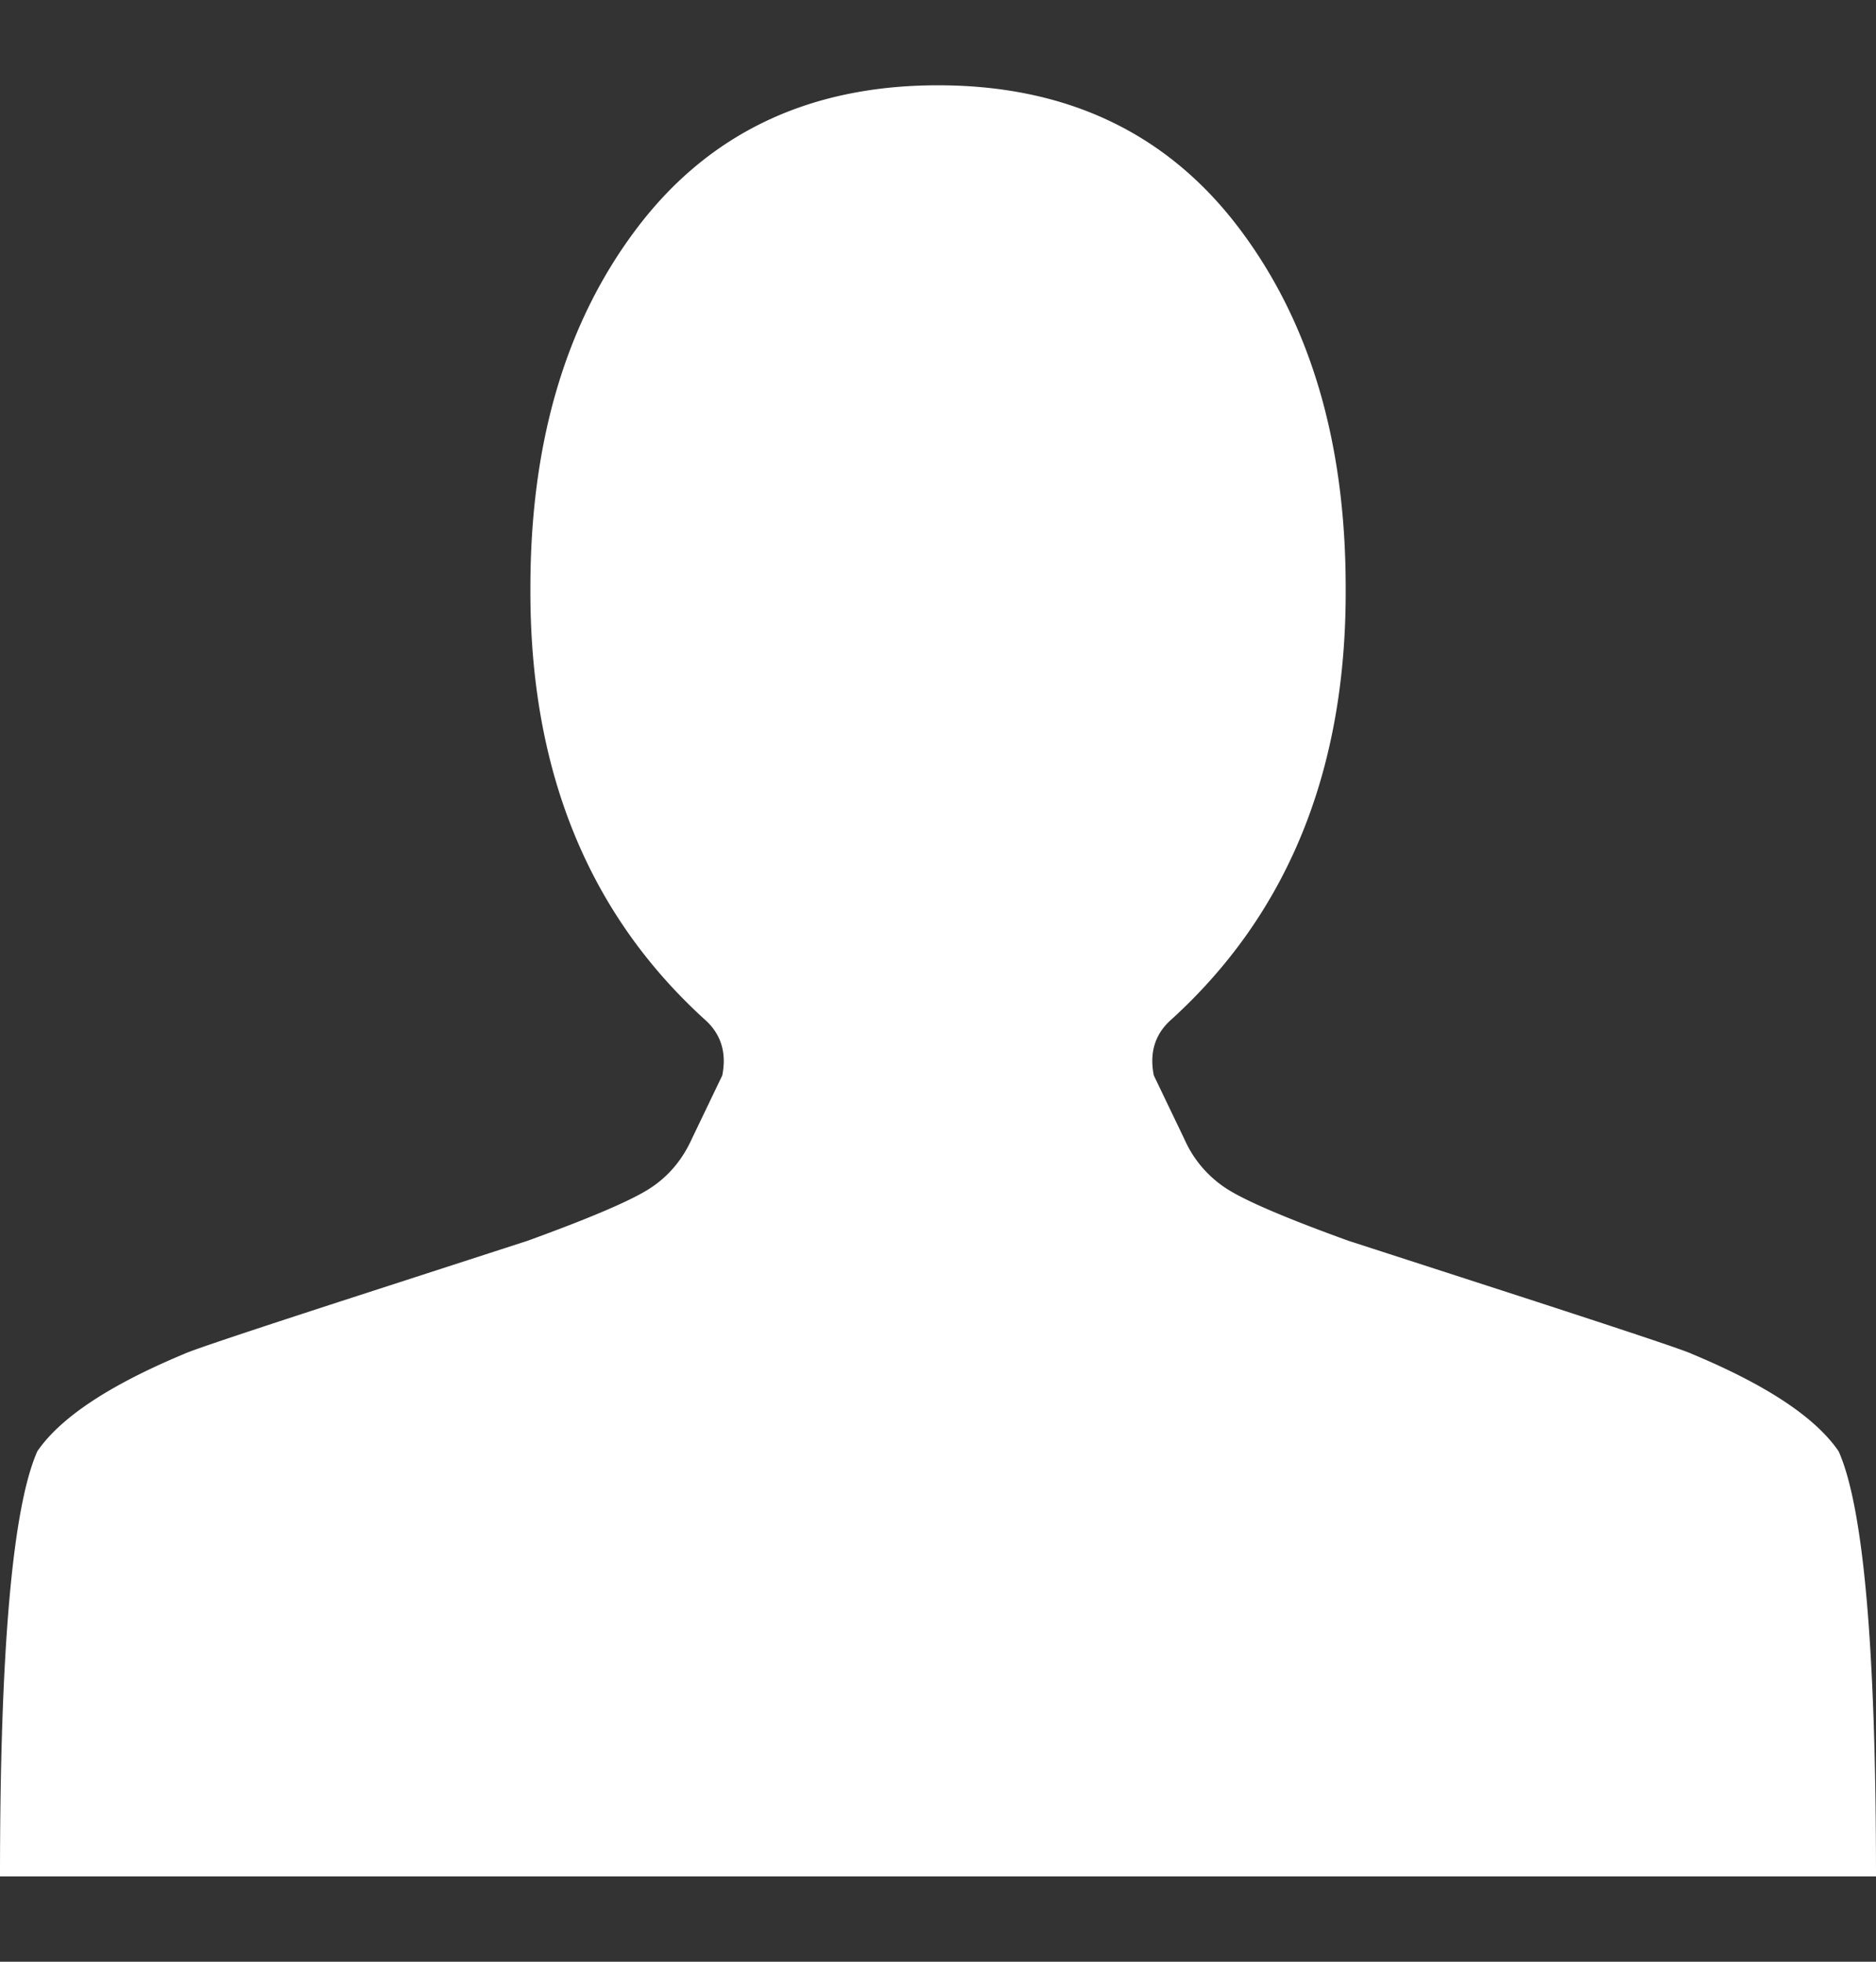 <svg width="22" height="23" fill="none" xmlns="http://www.w3.org/2000/svg"><rect width="100%" height="100%" fill="#333333" stroke="none"/><path d="M11 1c-1.5 0-2.672.552-3.516 1.656C6.641 3.76 6.22 5.172 6.22 6.891c-.01 2.135.677 3.828 2.062 5.078.177.166.24.38.188.64l-.36.75c-.114.25-.283.446-.507.586-.224.14-.696.341-1.415.602l-1.976.64c-1.287.417-1.971.646-2.055.688-.875.365-1.448.745-1.719 1.14C.147 17.673 0 19.334 0 22h22c0-2.667-.146-4.328-.438-4.984-.27-.396-.843-.776-1.718-1.141-.084-.042-.768-.27-2.055-.688l-1.977-.64c-.718-.26-1.19-.461-1.414-.602a1.328 1.328 0 01-.507-.586l-.36-.75c-.052-.26.01-.474.188-.64 1.385-1.25 2.073-2.943 2.062-5.078 0-1.72-.422-3.13-1.265-4.235C13.672 1.552 12.5 1 11 1z" fill="#fff"/></svg>
